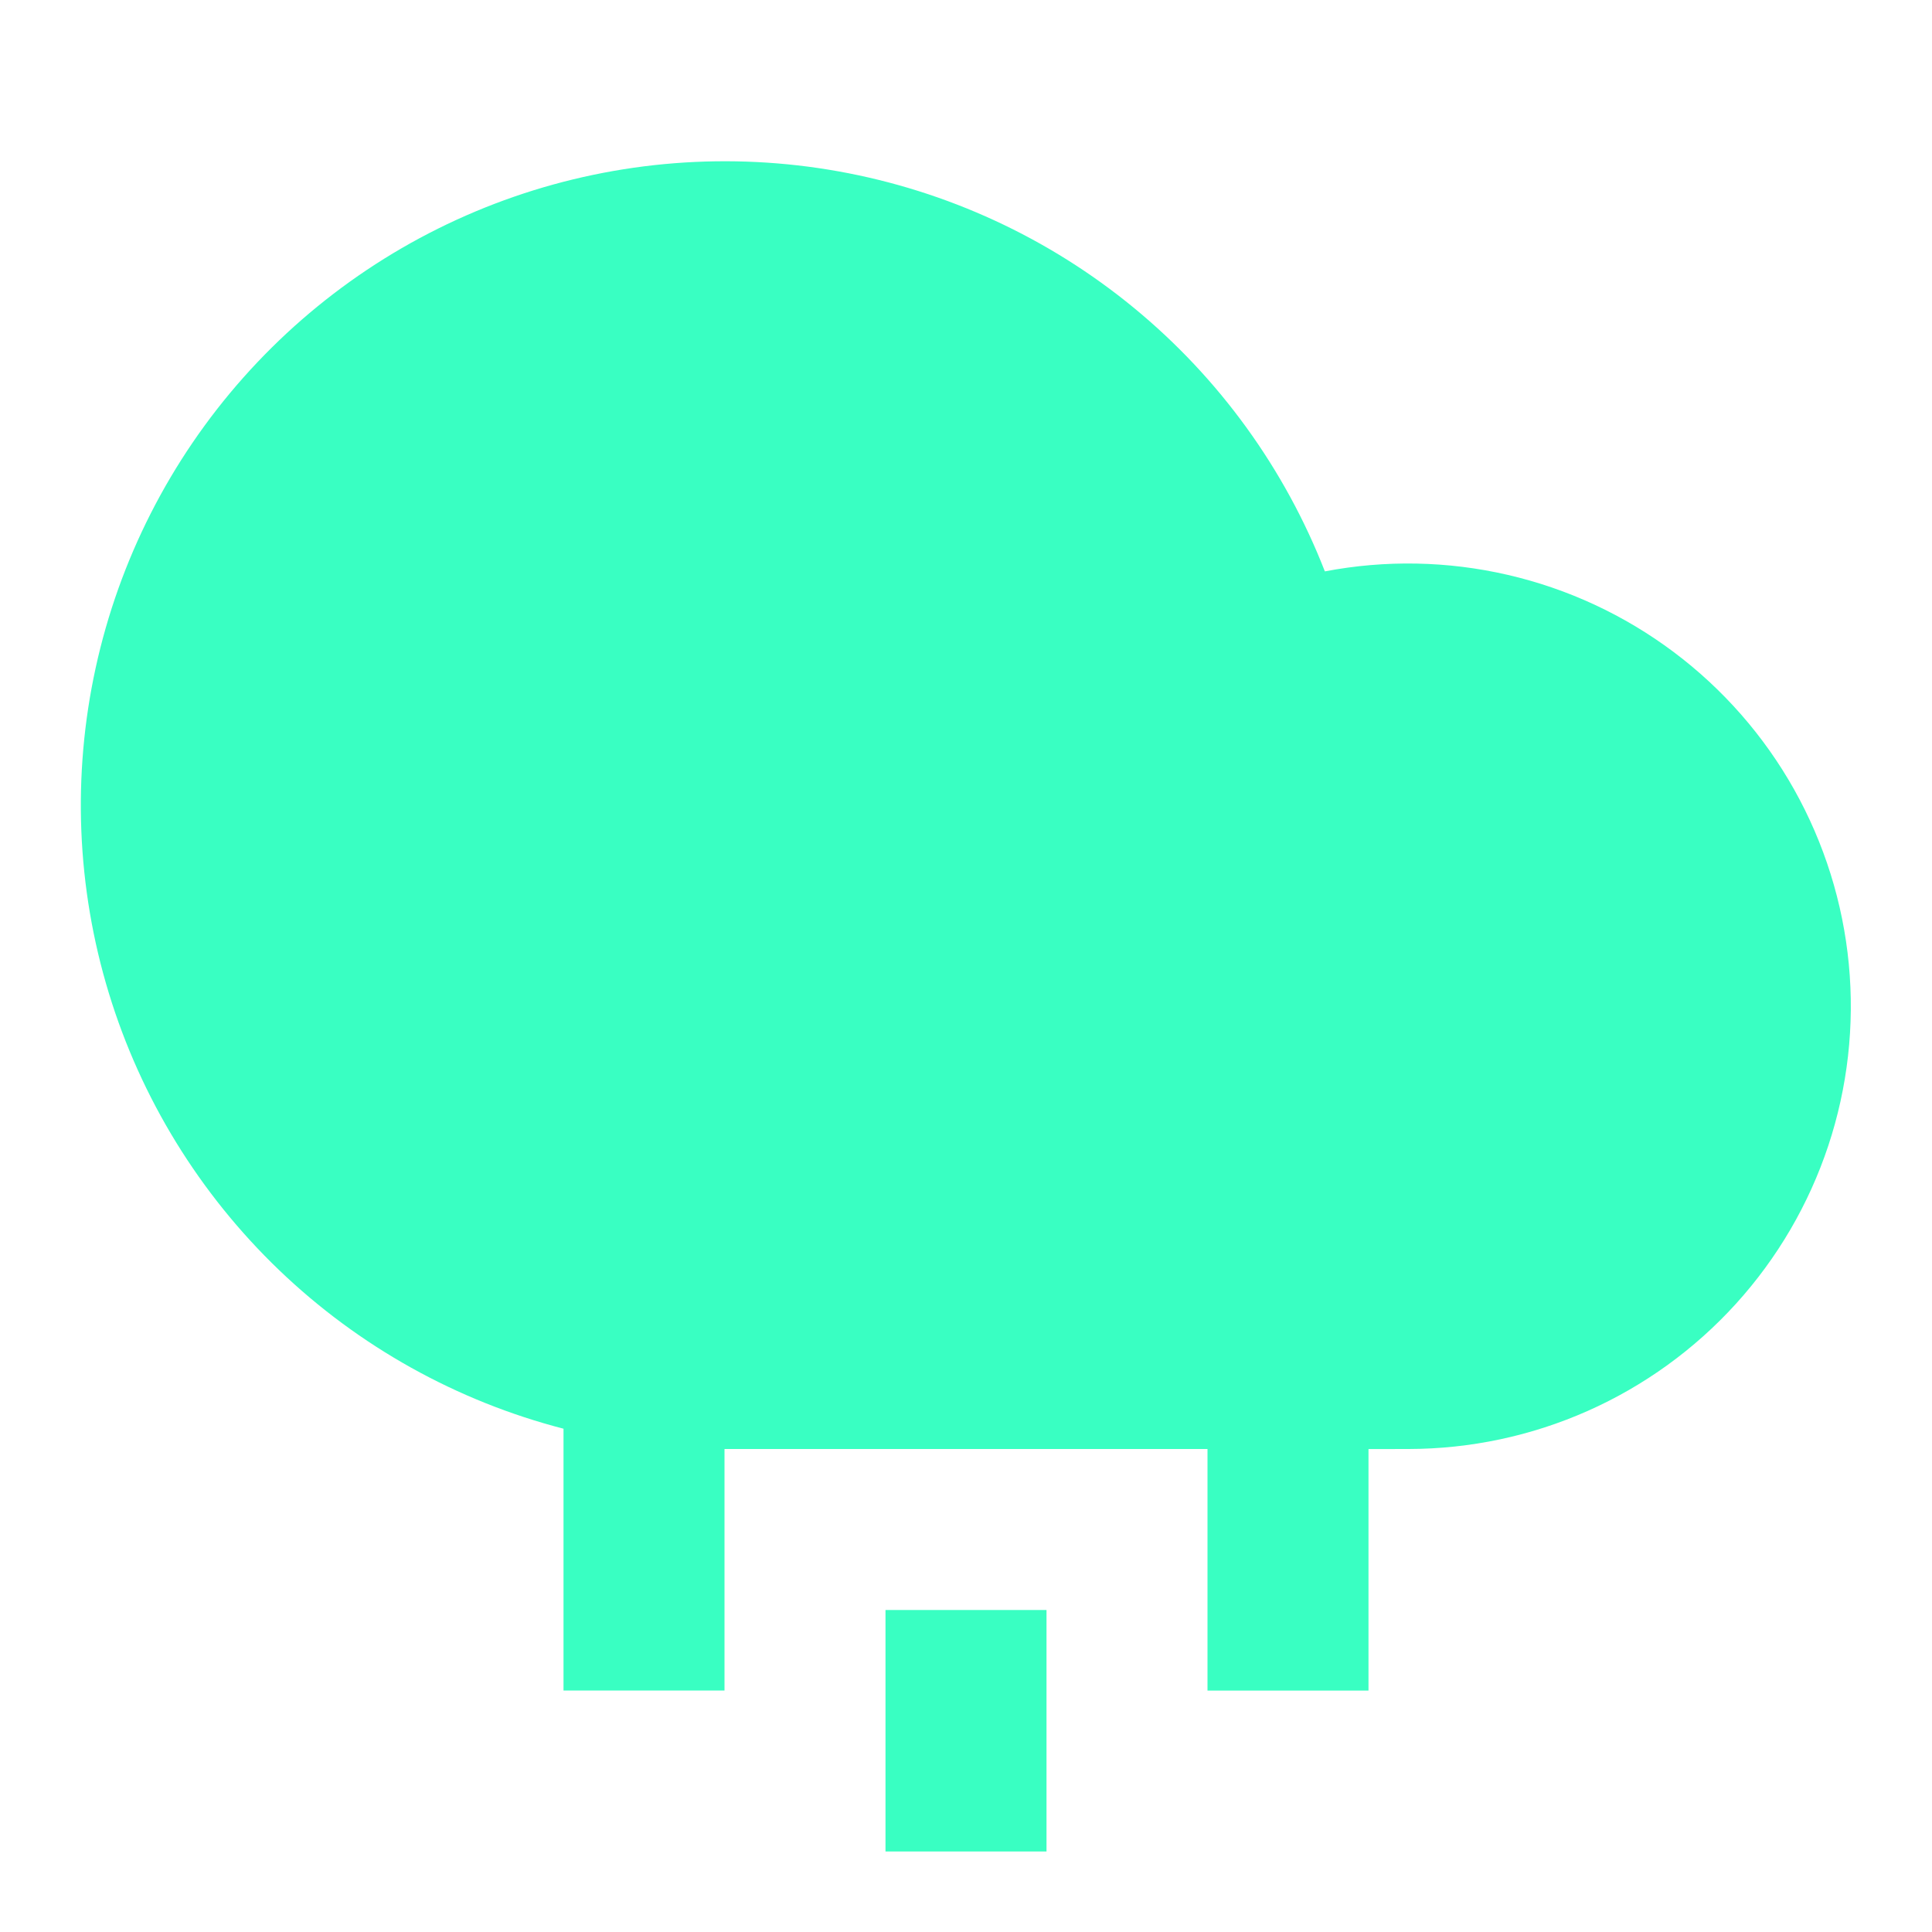 <svg width="103" height="103" viewBox="0 0 103 103" fill="none" xmlns="http://www.w3.org/2000/svg">
<g clip-path="url(#clip0_152_78)">
<path d="M64.375 77.25H38.625V90.125H30.042V76.168C24.35 74.696 19.131 71.786 14.886 67.718C10.642 63.649 7.513 58.559 5.799 52.935C4.086 47.311 3.846 41.341 5.102 35.597C6.357 29.853 9.067 24.528 12.971 20.132C16.875 15.736 21.843 12.416 27.398 10.49C32.953 8.565 38.91 8.098 44.697 9.135C50.485 10.172 55.909 12.677 60.45 16.412C64.991 20.146 68.497 24.984 70.632 30.462C73.86 29.845 77.181 29.908 80.382 30.648C83.584 31.387 86.596 32.788 89.225 34.759C91.855 36.73 94.044 39.228 95.652 42.093C97.26 44.959 98.252 48.129 98.565 51.4C98.878 54.671 98.504 57.972 97.468 61.09C96.431 64.208 94.755 67.076 92.547 69.509C90.338 71.943 87.646 73.888 84.643 75.221C81.639 76.554 78.39 77.245 75.104 77.25L72.958 77.254V90.129H64.375V77.254V77.25ZM47.208 85.833H55.792V98.708H47.208V85.833Z" fill="#39FFC2"/>
</g>
<defs>
<clipPath id="clip0_152_78">
<rect width="103" height="103" fill="white"/>
</clipPath>
</defs>
</svg>
